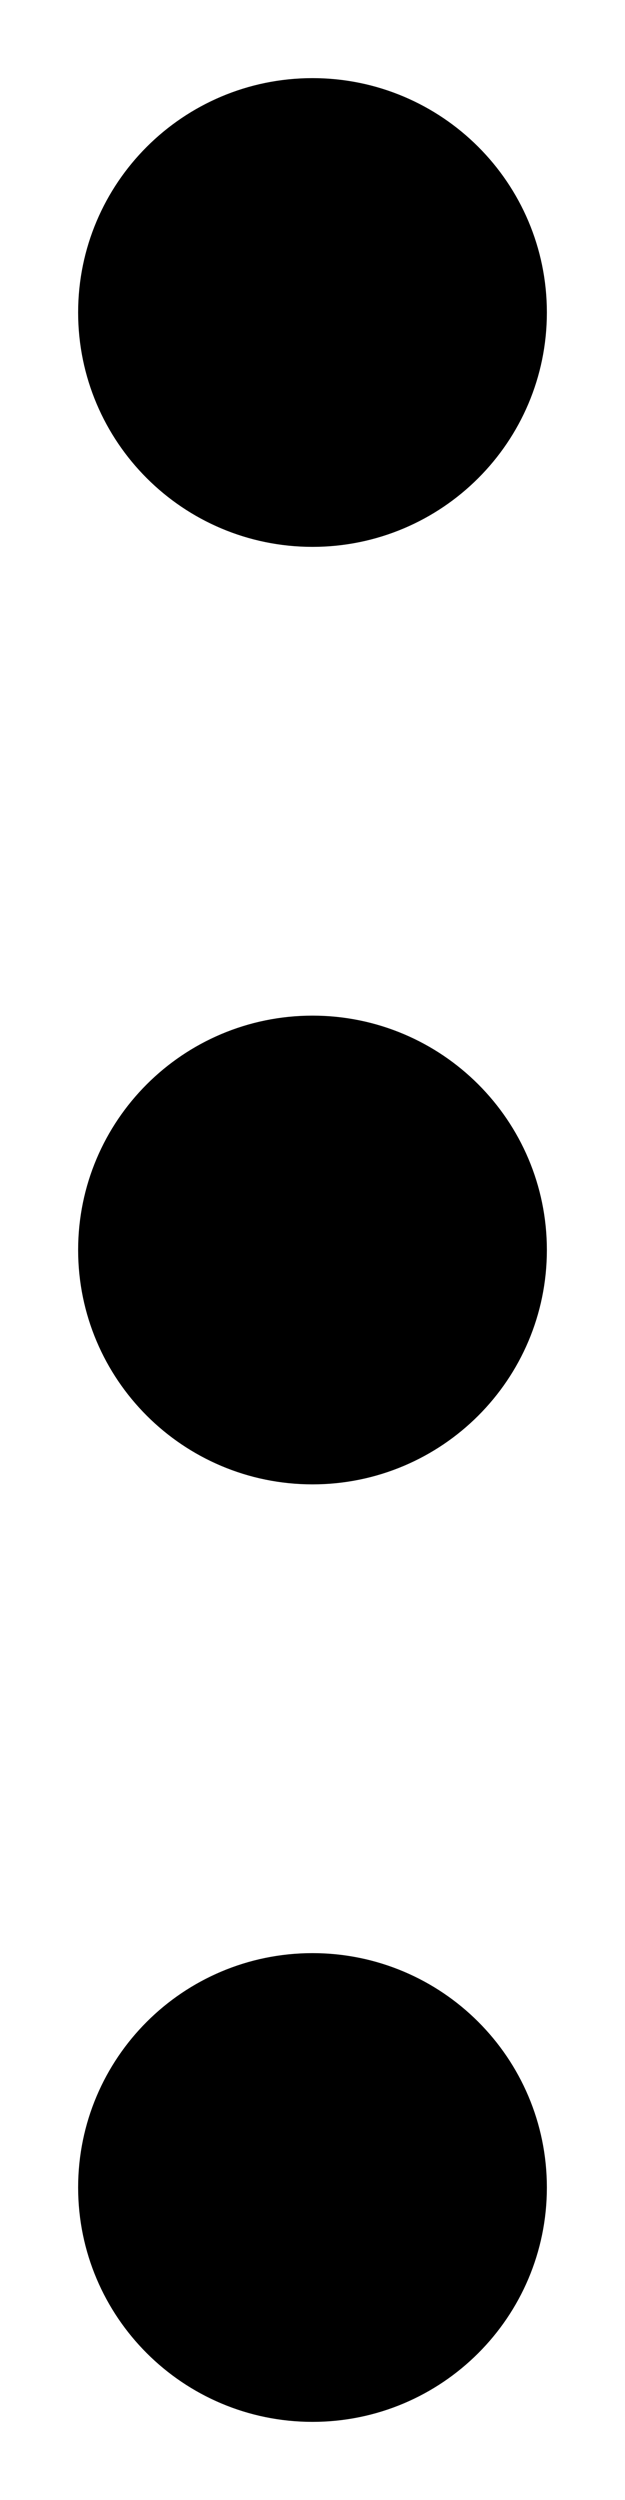 <svg width="4" height="16" viewBox="0 0 4 16" fill="none" xmlns="http://www.w3.org/2000/svg">
  <path
    d="M2 9C2.552 9 3 8.552 3 8C3 7.448 2.552 7 2 7C1.448 7 1 7.448 1 8C1 8.552 1.448 9 2 9Z"
    fill="black" stroke="black" stroke-linecap="round" stroke-linejoin="round" />
  <path
    d="M2 3C2.552 3 3 2.552 3 2C3 1.448 2.552 1 2 1C1.448 1 1 1.448 1 2C1 2.552 1.448 3 2 3Z"
    fill="black" stroke="black" stroke-linecap="round" stroke-linejoin="round" />
  <path
    d="M2 15C2.552 15 3 14.552 3 14C3 13.448 2.552 13 2 13C1.448 13 1 13.448 1 14C1 14.552 1.448 15 2 15Z"
    fill="black" stroke="black" stroke-linecap="round" stroke-linejoin="round" />
</svg>